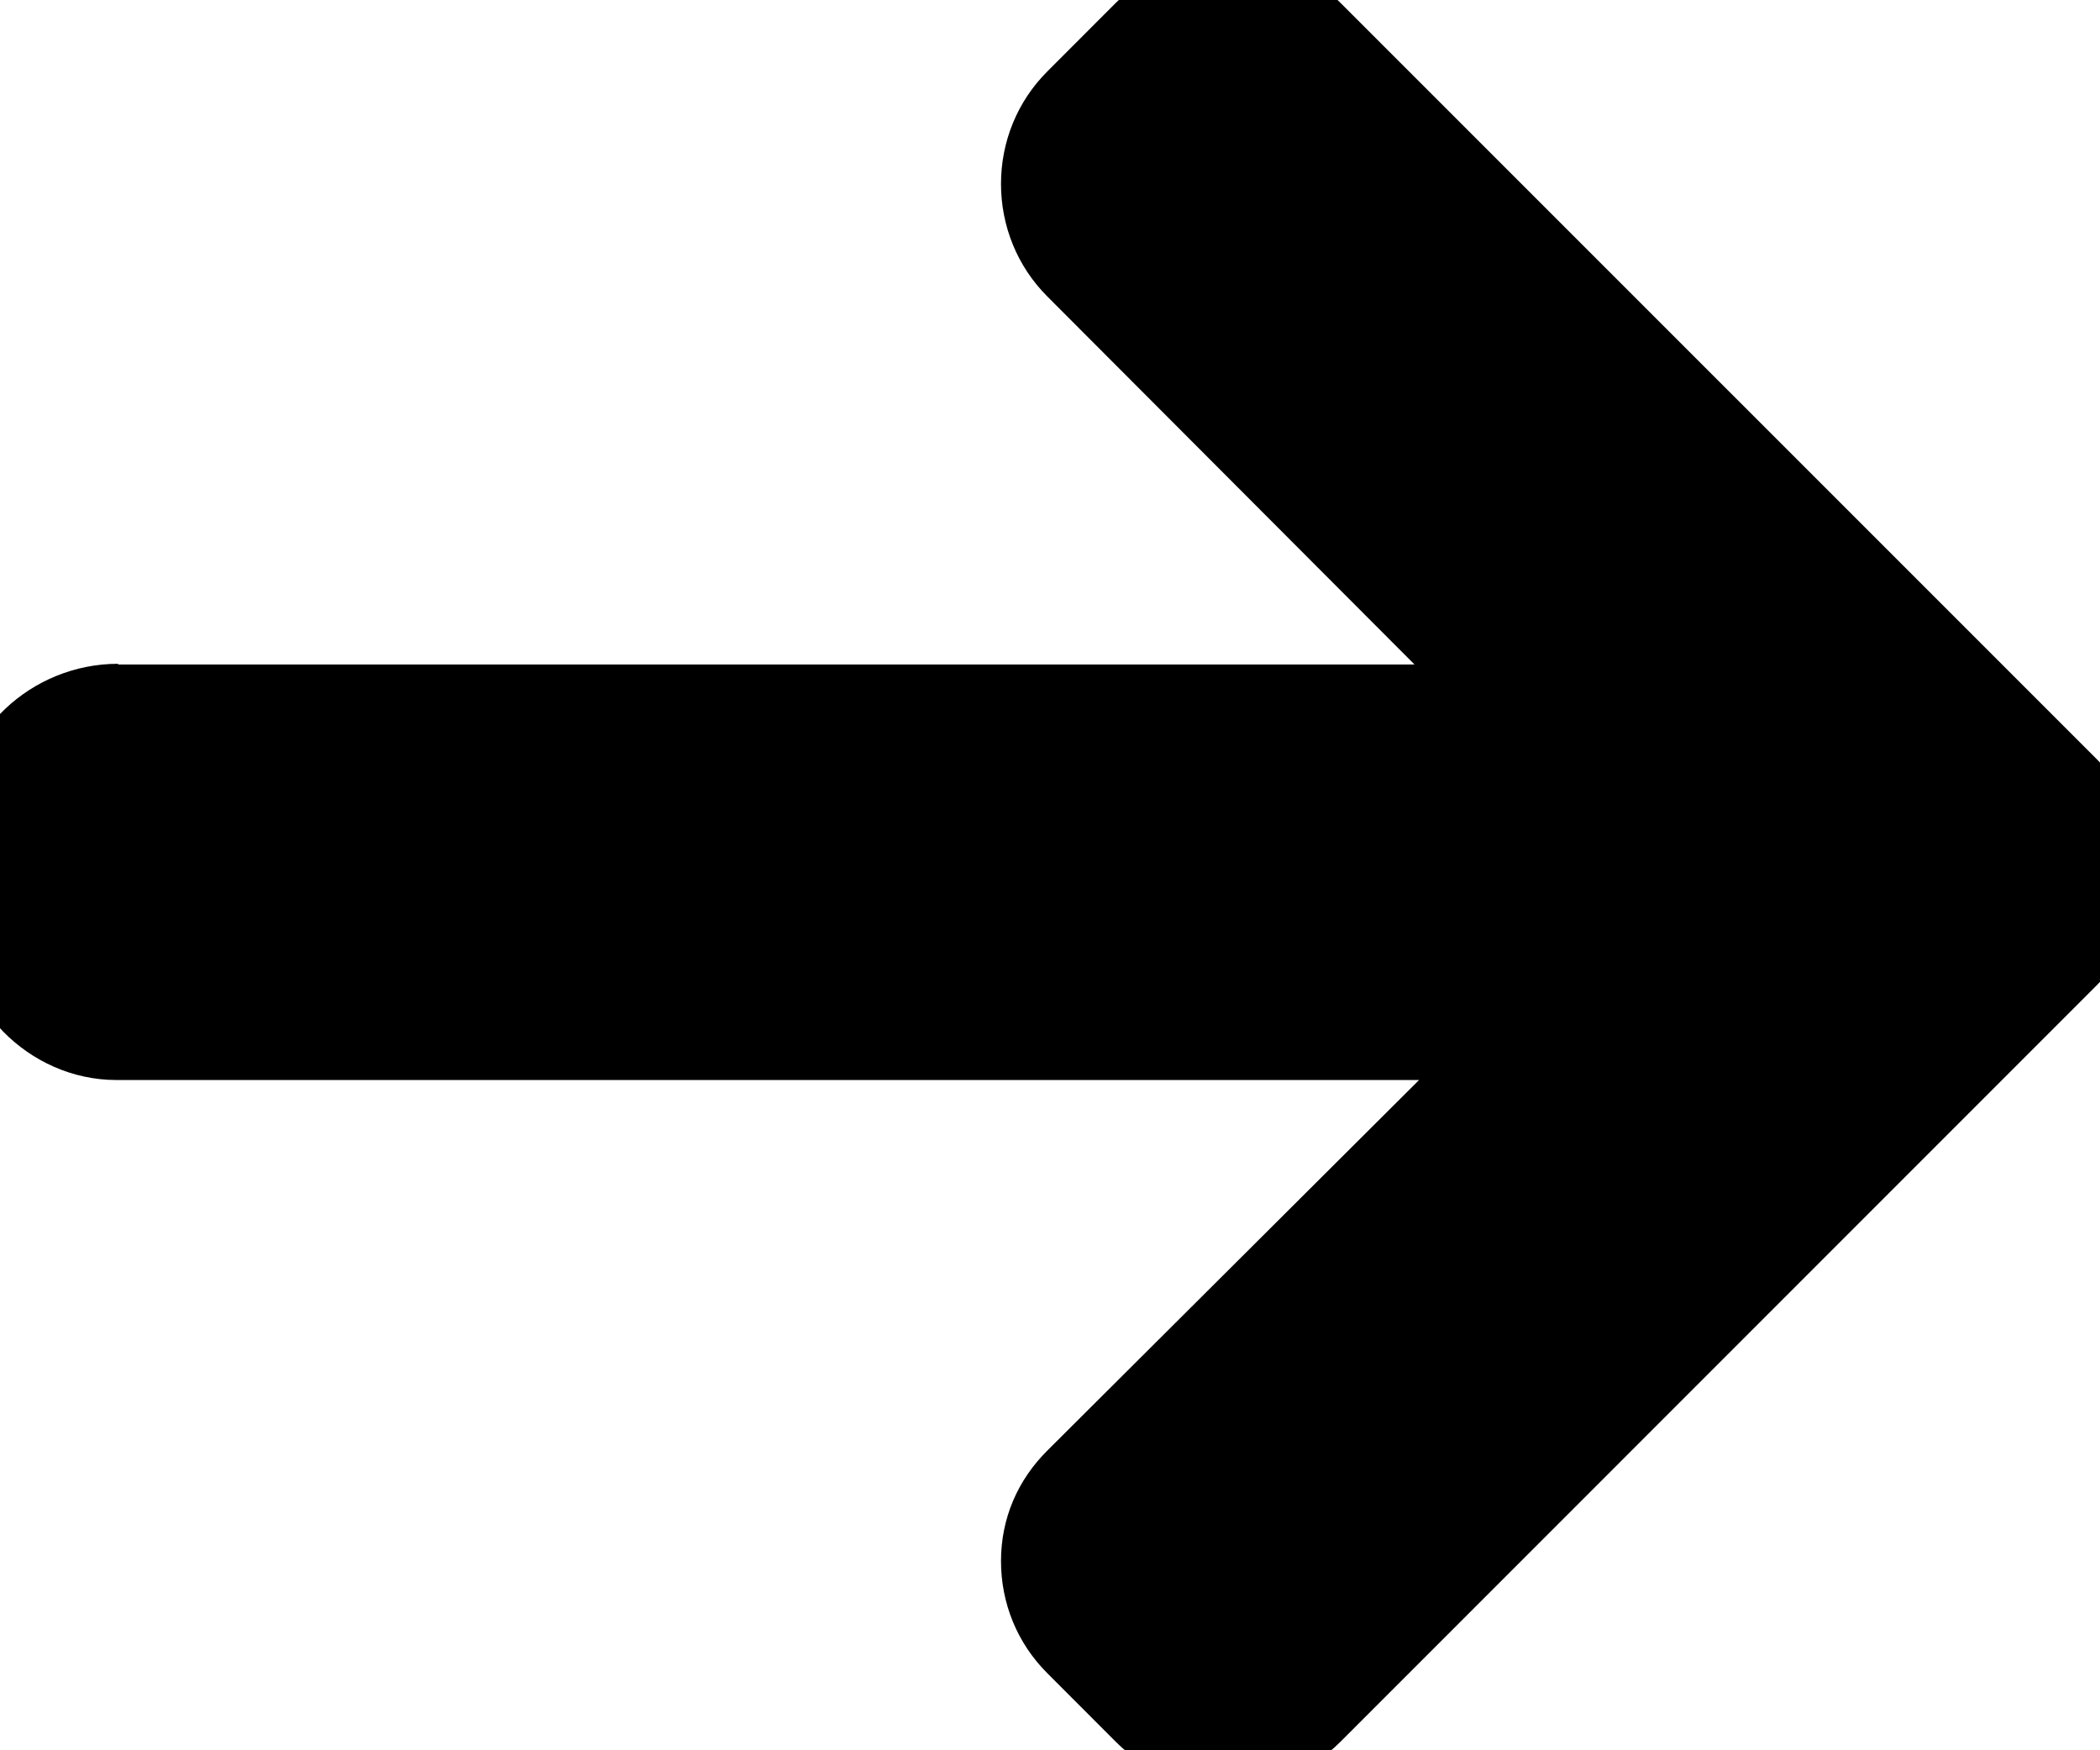 <?xml version="1.0" ?>
<svg xmlns="http://www.w3.org/2000/svg" width="24" height="20" viewBox="0 0 24 20">
  <path d="M1.349,8.085L1.312,8.093L17.371,8.093L12.323,3.034C12.075,2.787 11.94,2.452 11.94,2.101C11.94,1.75 12.075,1.417 12.323,1.17L13.108,0.384C13.355,0.137 13.684,0 14.036,0C14.387,0 14.716,0.136 14.963,0.383L23.617,9.036C23.865,9.284 24.001,9.614 24,9.966C24.001,10.319 23.865,10.65 23.617,10.897L14.963,19.552C14.716,19.798 14.387,19.934 14.036,19.934C13.684,19.934 13.355,19.798 13.108,19.552L12.323,18.766C12.075,18.519 11.94,18.19 11.94,17.838C11.94,17.487 12.075,17.175 12.323,16.929L17.428,11.841L1.331,11.841C0.608,11.841 -0,11.217 -0,10.494L-0,9.383C-0,8.66 0.626,8.085 1.349,8.085Z" fill="@color/denimBlue" stroke-width="1" stroke="#00000000"/>
</svg>
